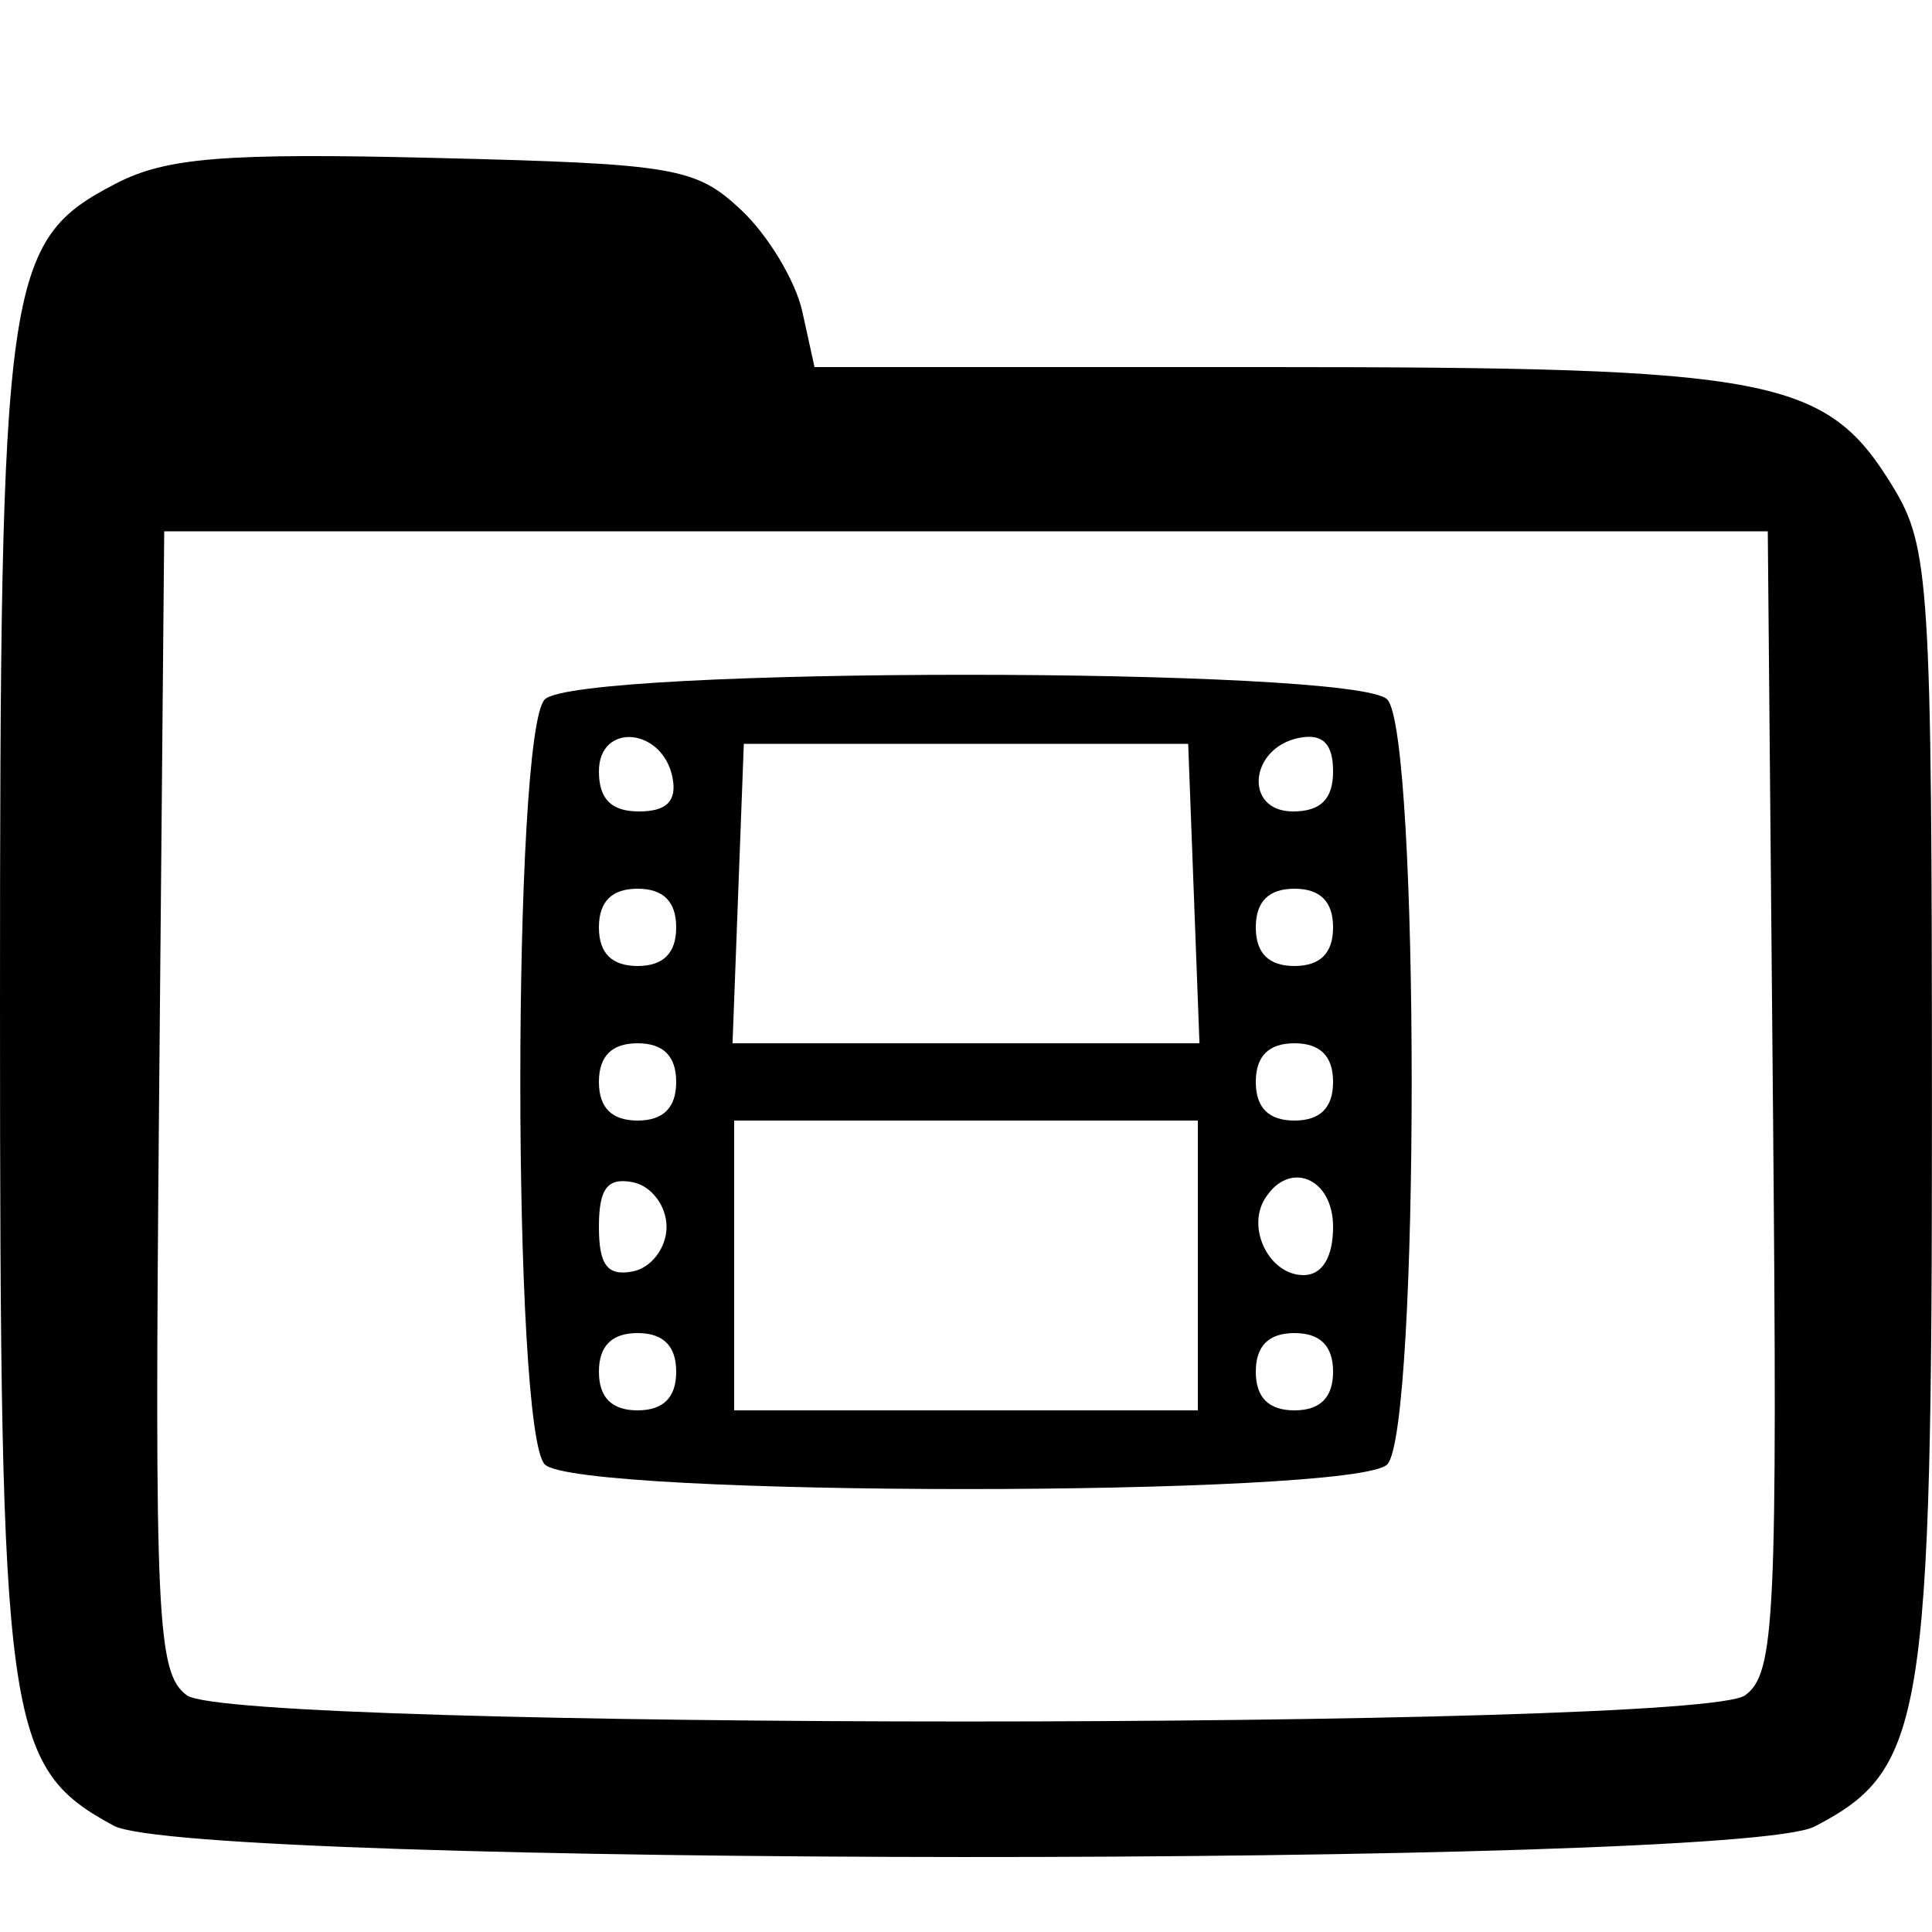 <?xml version="1.0" encoding="UTF-8" standalone="no"?>
<!-- Created with Inkscape (http://www.inkscape.org/) -->

<svg
   xmlns:dc="http://purl.org/dc/elements/1.1/"
   xmlns:cc="http://creativecommons.org/ns#"
   xmlns:rdf="http://www.w3.org/1999/02/22-rdf-syntax-ns#"
   xmlns:svg="http://www.w3.org/2000/svg"
   xmlns="http://www.w3.org/2000/svg"
   xmlns:sodipodi="http://sodipodi.sourceforge.net/DTD/sodipodi-0.dtd"
   xmlns:inkscape="http://www.inkscape.org/namespaces/inkscape"
   width="512"
   height="512"
   viewBox="0 0 512 512"
   id="svg2"
   version="1.1"
   inkscape:version="0.91 r13725"
   sodipodi:docname="videos-folder.svg">
  <defs
     id="defs4" />
  <sodipodi:namedview
     id="base"
     pagecolor="#ffffff"
     bordercolor="#666666"
     borderopacity="1.0"
     inkscape:pageopacity="0.0"
     inkscape:pageshadow="2"
     inkscape:zoom="1.24"
     inkscape:cx="199.5"
     inkscape:cy="198.62732"
     inkscape:document-units="px"
     inkscape:current-layer="svg2"
     showgrid="false"
     units="px"
     inkscape:window-width="1920"
     inkscape:window-height="1057"
     inkscape:window-x="-8"
     inkscape:window-y="-8"
     inkscape:window-maximized="1" />
  <path
     style="fill:#000000"
     d="M 30.113,483.824 C 1.46,468.253 0,457.722 0,266.582 0,73.14 1.314,63.847 30.812,48.593 c 13.251,-6.852 28.881,-8.099 84.487,-6.74 63.603,1.554 69.105,2.492 81.159,13.83 7.112,6.69 14.386,18.786 16.163,26.88 l 3.232,14.717 120.078,0 c 134.157,0 147.988,2.646 165.697,31.692 9.732,15.963 10.334,25.536 10.352,164.654 0.021,162.673 -2.06,175.403 -31.137,190.439 -21.084,10.903 -430.627,10.684 -450.731,-0.241 z M 462.465,449.28 c 7.955,-5.824 8.619,-19.987 7.379,-157.44 L 468.48,140.8 l -212.48,0 -212.48,0 -1.363,151.04 c -1.241,137.453 -0.577,151.616 7.379,157.44 12.627,9.245 400.302,9.245 412.929,0 z M 144.384,388.096 c -8.661,-8.661 -8.661,-194.091 0,-202.752 8.691,-8.691 214.541,-8.691 223.232,0 8.661,8.661 8.661,194.091 0,202.752 -8.691,8.691 -214.541,8.691 -223.232,0 z M 179.2,363.52 c 0,-6.827 -3.413,-10.24 -10.24,-10.24 -6.827,0 -10.24,3.413 -10.24,10.24 0,6.827 3.413,10.24 10.24,10.24 6.827,0 10.24,-3.413 10.24,-10.24 z m 138.24,-28.16 0,-38.4 -61.44,0 -61.44,0 0,38.4 0,38.4 61.44,0 61.44,0 0,-38.4 z m 35.84,28.16 c 0,-6.827 -3.413,-10.24 -10.24,-10.24 -6.827,0 -10.24,3.413 -10.24,10.24 0,6.827 3.413,10.24 10.24,10.24 6.827,0 10.24,-3.413 10.24,-10.24 z m -176.64,-38.4 c 0,-5.555 -4.032,-10.876 -8.96,-11.825 -6.711,-1.292 -8.96,1.676 -8.96,11.825 0,10.15 2.249,13.118 8.96,11.825 4.928,-0.949 8.96,-6.27 8.96,-11.825 z m 176.64,0 c 0,-13.01 -11.661,-17.807 -18.072,-7.435 -4.932,7.98 1.265,20.235 10.231,20.235 4.95,0 7.841,-4.719 7.841,-12.8 z M 179.2,286.72 c 0,-6.827 -3.413,-10.24 -10.24,-10.24 -6.827,0 -10.24,3.413 -10.24,10.24 0,6.827 3.413,10.24 10.24,10.24 6.827,0 10.24,-3.413 10.24,-10.24 z m 174.08,0 c 0,-6.827 -3.413,-10.24 -10.24,-10.24 -6.827,0 -10.24,3.413 -10.24,10.24 0,6.827 3.413,10.24 10.24,10.24 6.827,0 10.24,-3.413 10.24,-10.24 z M 316.375,236.8 314.88,197.12 l -58.88,0 -58.88,0 -1.495,39.68 -1.495,39.68 61.871,0 61.871,0 -1.495,-39.68 z M 179.2,245.76 c 0,-6.827 -3.413,-10.24 -10.24,-10.24 -6.827,0 -10.24,3.413 -10.24,10.24 0,6.827 3.413,10.24 10.24,10.24 6.827,0 10.24,-3.413 10.24,-10.24 z m 174.08,0 c 0,-6.827 -3.413,-10.24 -10.24,-10.24 -6.827,0 -10.24,3.413 -10.24,10.24 0,6.827 3.413,10.24 10.24,10.24 6.827,0 10.24,-3.413 10.24,-10.24 z M 178.237,206.139 C 175.666,192.792 158.72,191.304 158.72,204.425 c 0,7.327 3.288,10.615 10.615,10.615 7.327,0 10.084,-2.757 8.901,-8.901 z M 353.28,204.425 c 0,-7.327 -2.757,-10.084 -8.901,-8.901 -13.347,2.57 -14.835,19.517 -1.714,19.517 7.327,0 10.615,-3.288 10.615,-10.615 z"
     id="path3615"
     inkscape:connector-curvature="0" />
</svg>
